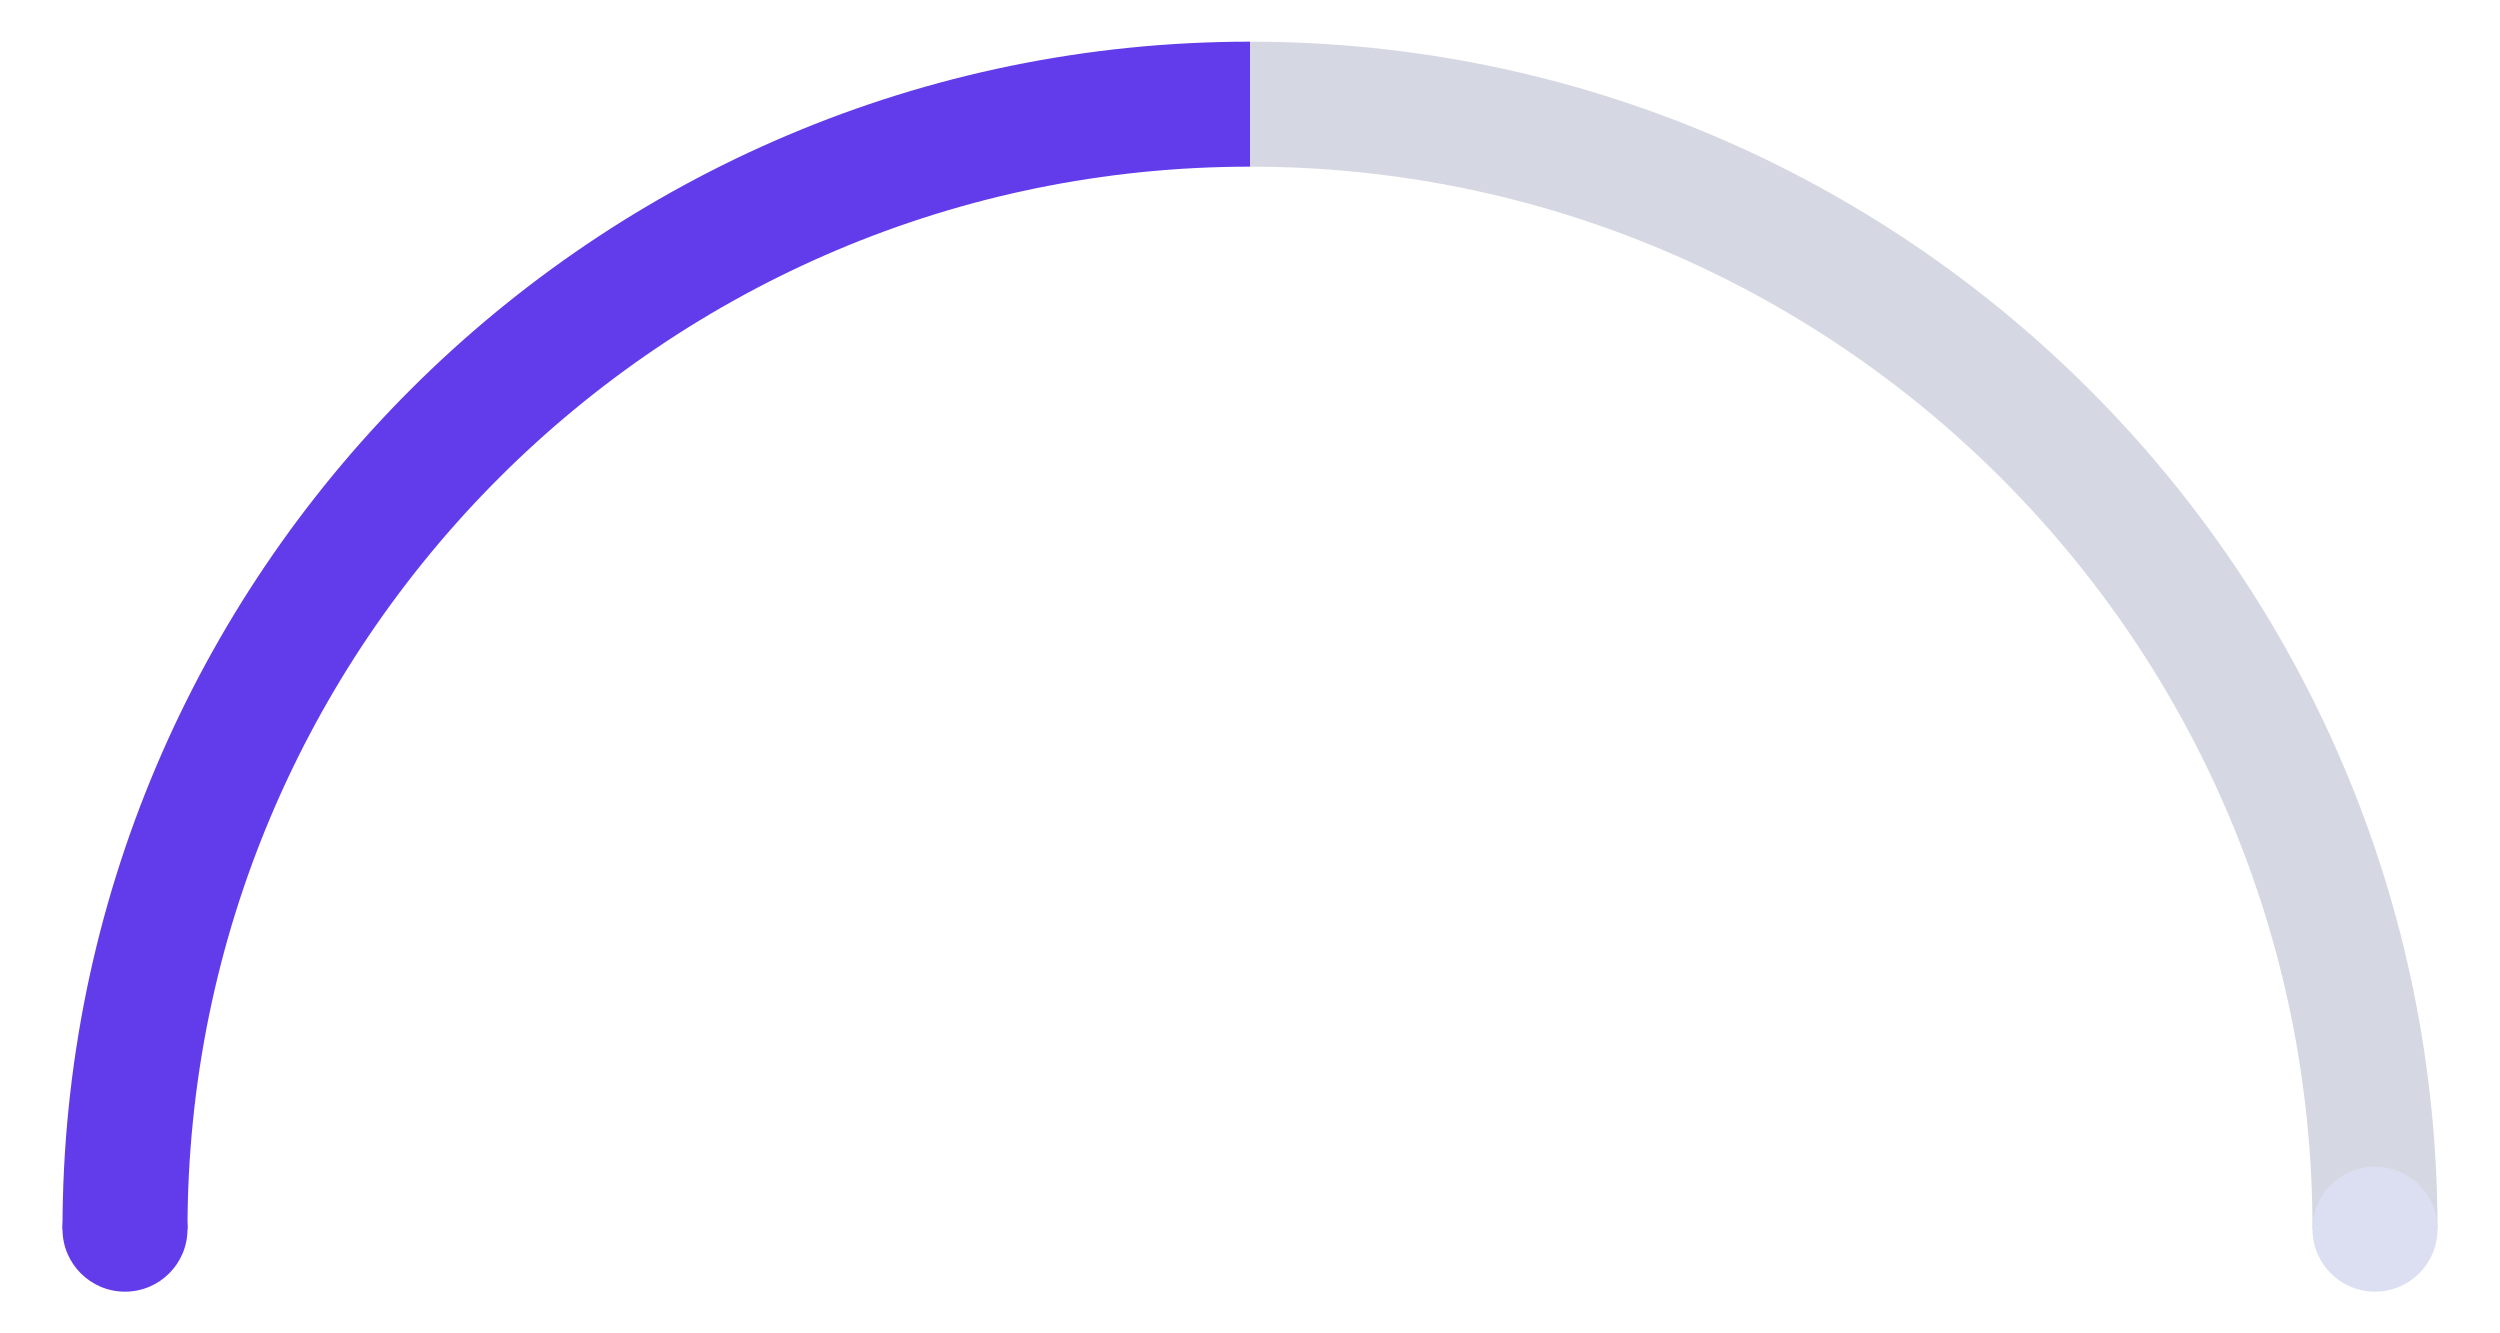 <?xml version="1.0" encoding="utf-8"?>
<!-- Generator: Adobe Illustrator 21.0.2, SVG Export Plug-In . SVG Version: 6.00 Build 0)  -->
<svg version="1.1" id="Слой_1" xmlns="http://www.w3.org/2000/svg" xmlns:xlink="http://www.w3.org/1999/xlink" x="0px" y="0px"
	 viewBox="0 0 120 64" style="enable-background:new 0 0 120 64;" xml:space="preserve">
<style type="text/css">
	.st0{fill:none;stroke:#D5D8E3;stroke-width:6;}
	.st1{fill:#DCDFF2;}
	.st2{fill:none;stroke:#623CEA;stroke-width:6;}
	.st3{fill:#623CEA;}
</style>
<path class="st0" d="M114,59c0-29.8-24.2-54-54-54"/>
<circle class="st1" cx="114" cy="59" r="3"/>
<path class="st2" d="M6,59C6,29.2,30.2,5,60,5"/>
<circle class="st3" cx="6" cy="59" r="3"/>
</svg>
